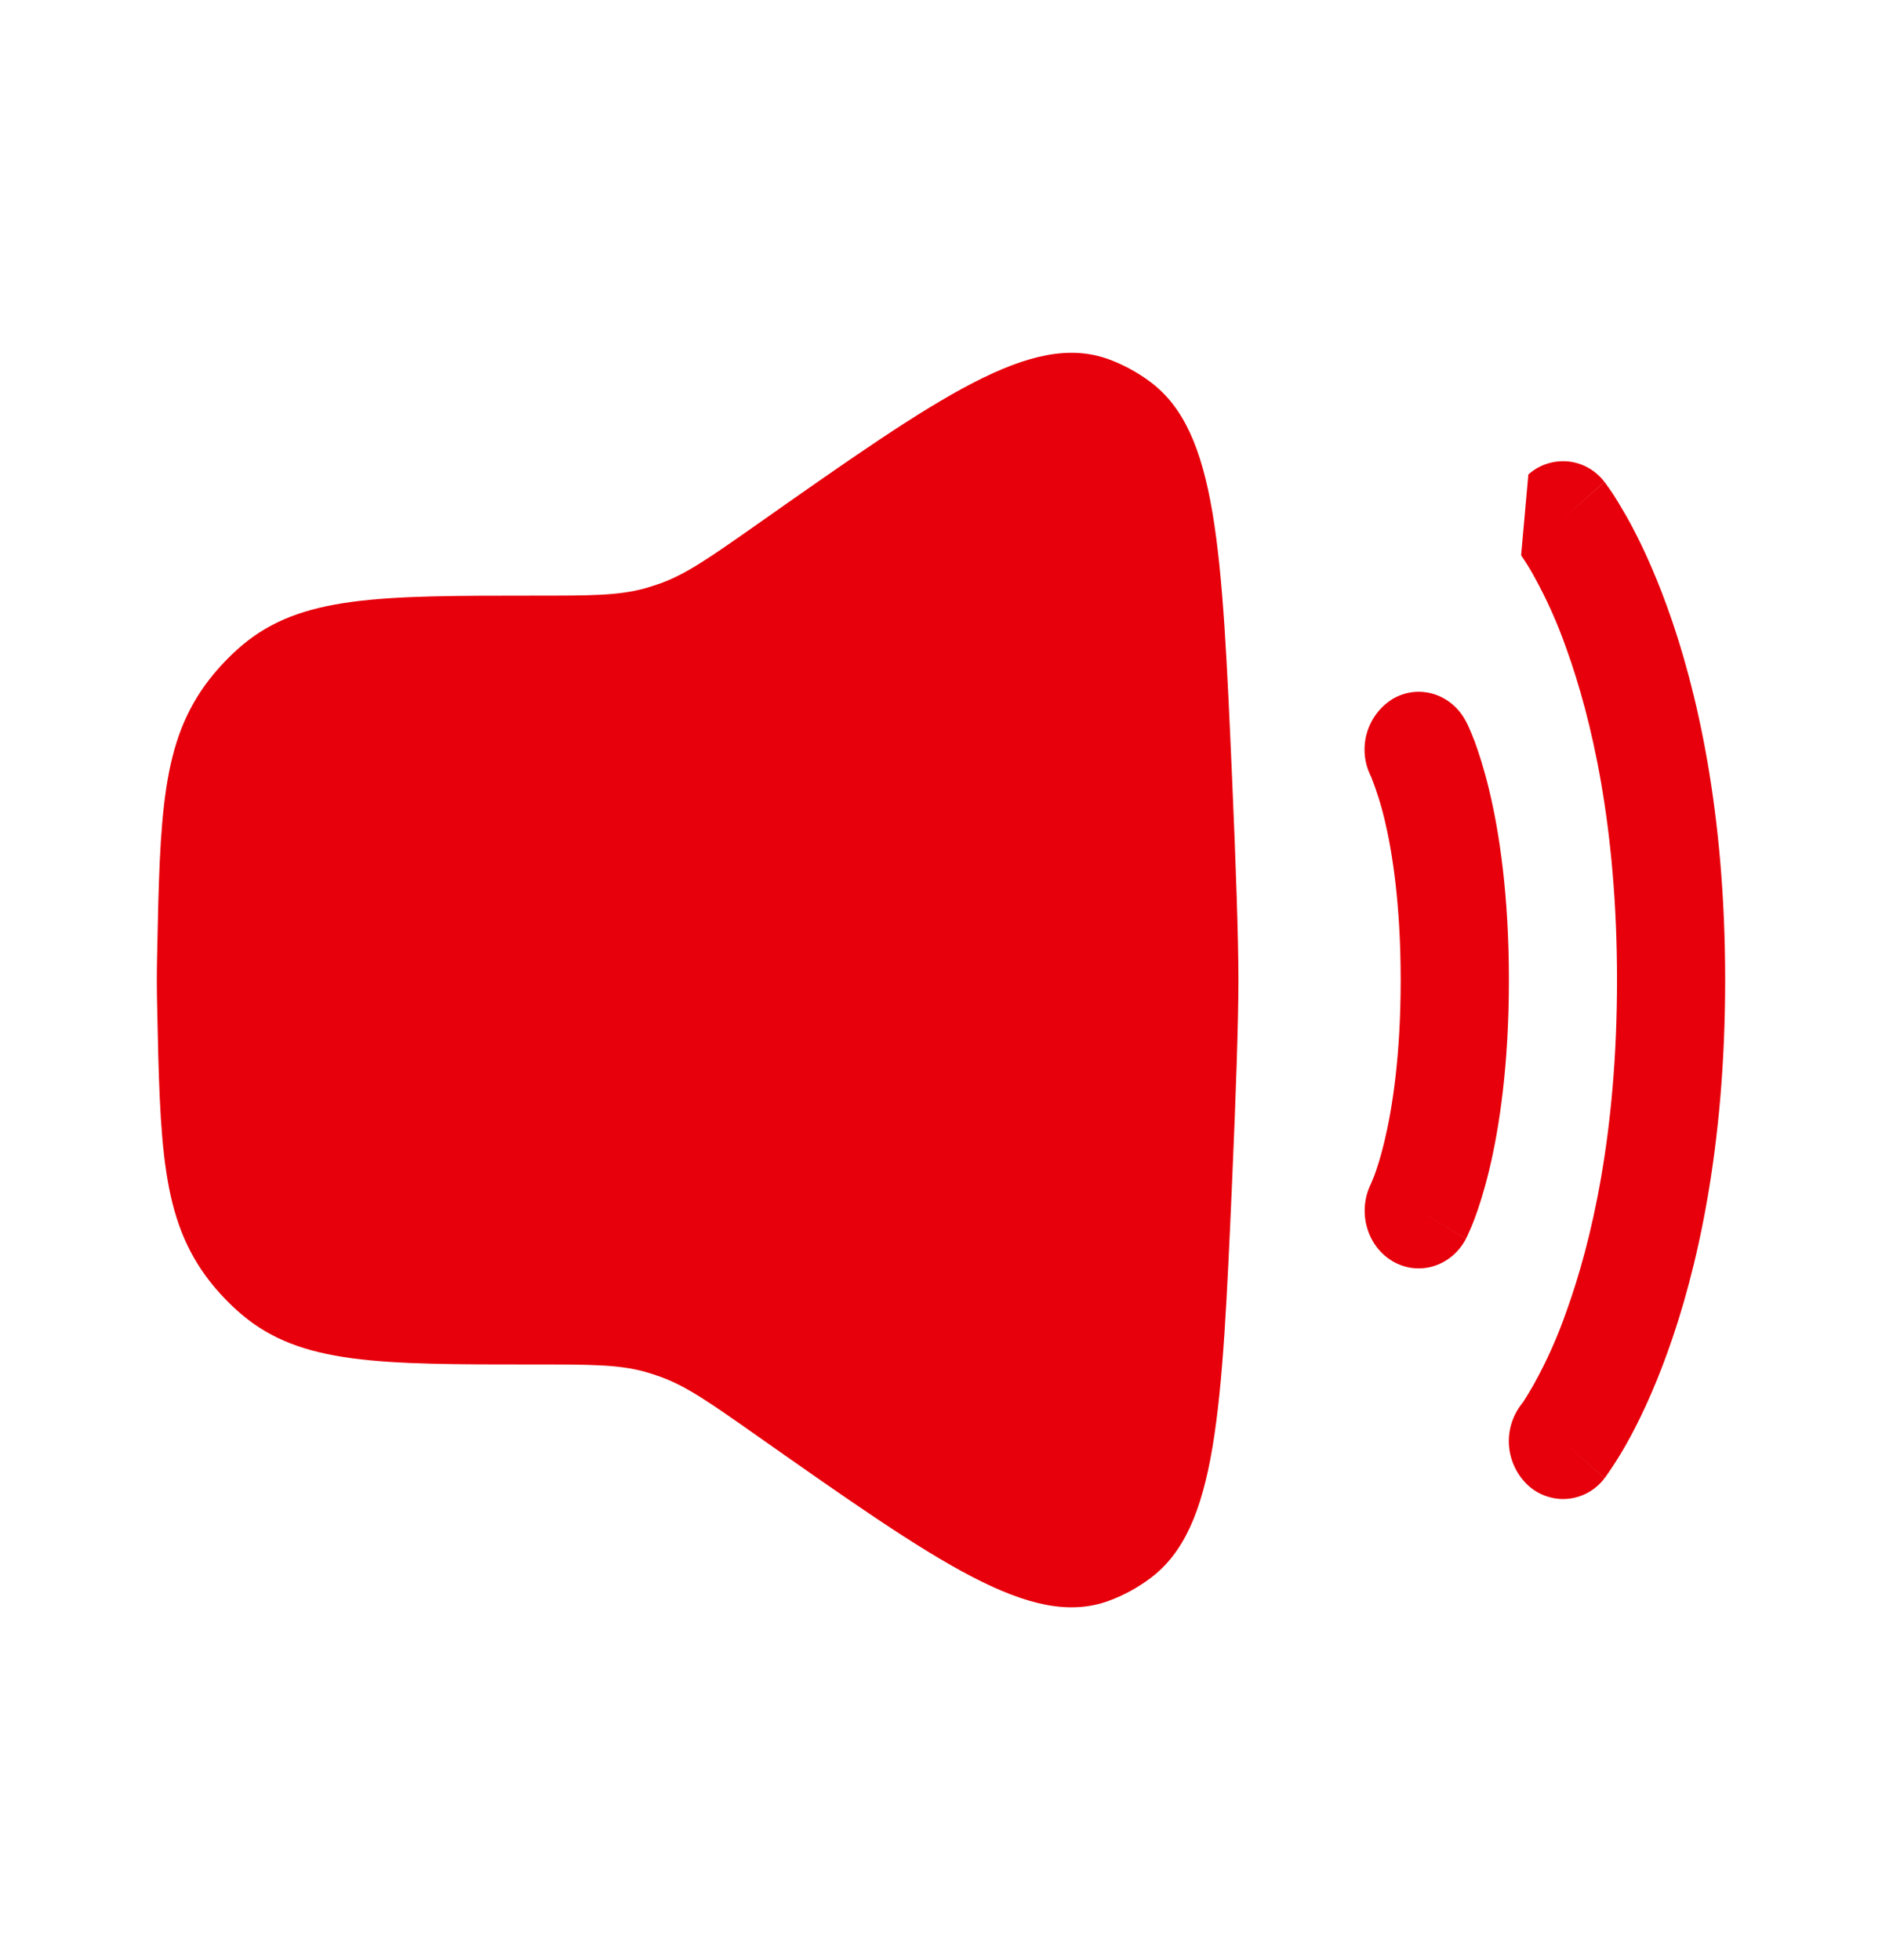 <svg width="24" height="25" viewBox="0 0 24 25" fill="none" xmlns="http://www.w3.org/2000/svg">
<path d="M2.003 12.216C2.04 10.373 2.059 9.452 2.671 8.664C2.794 8.507 2.932 8.362 3.084 8.233C3.836 7.597 4.83 7.597 6.817 7.597C7.527 7.597 7.882 7.597 8.22 7.505C8.29 7.485 8.36 7.463 8.429 7.438C8.759 7.317 9.056 7.108 9.649 6.692C11.987 5.047 13.157 4.225 14.138 4.582C14.326 4.651 14.508 4.75 14.671 4.872C15.519 5.507 15.584 6.987 15.713 9.945C15.761 11.041 15.793 11.979 15.793 12.5C15.793 13.021 15.761 13.96 15.713 15.055C15.583 18.013 15.519 19.493 14.671 20.128C14.508 20.25 14.329 20.348 14.138 20.418C13.156 20.775 11.988 19.953 9.648 18.308C9.056 17.892 8.759 17.683 8.428 17.562C8.36 17.537 8.29 17.515 8.22 17.495C7.882 17.403 7.527 17.403 6.817 17.403C4.83 17.403 3.837 17.403 3.084 16.767C2.932 16.638 2.794 16.494 2.671 16.337C2.059 15.547 2.041 14.627 2.003 12.785C1.999 12.595 1.999 12.406 2.003 12.216Z" fill="#E7000B"/>
<path fill-rule="evenodd" clip-rule="evenodd" d="M19.49 6.052C19.558 5.991 19.638 5.944 19.725 5.916C19.812 5.887 19.904 5.877 19.996 5.885C20.087 5.894 20.175 5.922 20.255 5.967C20.335 6.012 20.405 6.073 20.46 6.146L19.931 6.617L20.461 6.147L20.463 6.149L20.466 6.153L20.473 6.162L20.552 6.274C20.6 6.346 20.662 6.447 20.738 6.579C20.887 6.843 21.077 7.231 21.264 7.75C21.64 8.791 22 10.351 22 12.5C22 14.649 21.64 16.21 21.264 17.25C21.077 17.77 20.887 18.157 20.738 18.422C20.657 18.566 20.568 18.705 20.473 18.839L20.466 18.848L20.463 18.851L20.462 18.853C20.462 18.853 20.461 18.854 19.931 18.383L20.461 18.854C20.406 18.928 20.336 18.989 20.256 19.034C20.176 19.079 20.088 19.107 19.996 19.116C19.905 19.125 19.813 19.114 19.726 19.085C19.638 19.056 19.558 19.01 19.49 18.948C19.349 18.818 19.261 18.64 19.244 18.448C19.227 18.257 19.283 18.066 19.4 17.913L19.43 17.872C19.457 17.832 19.498 17.763 19.555 17.665C19.723 17.364 19.864 17.048 19.977 16.722C20.291 15.851 20.621 14.469 20.621 12.5C20.621 10.531 20.291 9.15 19.977 8.278C19.864 7.953 19.723 7.638 19.555 7.336C19.507 7.249 19.454 7.165 19.398 7.083M17.757 8.916C18.09 8.719 18.51 8.846 18.695 9.202L18.696 9.204L18.698 9.207L18.701 9.214L18.711 9.232L18.735 9.285C18.754 9.327 18.777 9.384 18.805 9.455C18.858 9.6 18.925 9.805 18.99 10.075C19.12 10.615 19.242 11.412 19.242 12.5C19.242 13.589 19.12 14.386 18.99 14.926C18.925 15.196 18.858 15.401 18.804 15.545C18.776 15.621 18.744 15.695 18.71 15.768L18.701 15.786L18.698 15.793L18.696 15.796V15.798C18.696 15.798 18.695 15.799 18.092 15.442L18.695 15.799C18.51 16.154 18.09 16.282 17.757 16.085C17.427 15.889 17.307 15.447 17.485 15.094L17.489 15.084L17.524 14.999C17.556 14.913 17.604 14.769 17.654 14.561C17.754 14.145 17.862 13.471 17.862 12.501C17.862 11.53 17.754 10.856 17.654 10.441C17.611 10.263 17.556 10.088 17.489 9.917L17.485 9.907C17.398 9.738 17.378 9.542 17.428 9.359C17.479 9.175 17.596 9.017 17.757 8.916Z" fill="#E7000B"/>
</svg>
